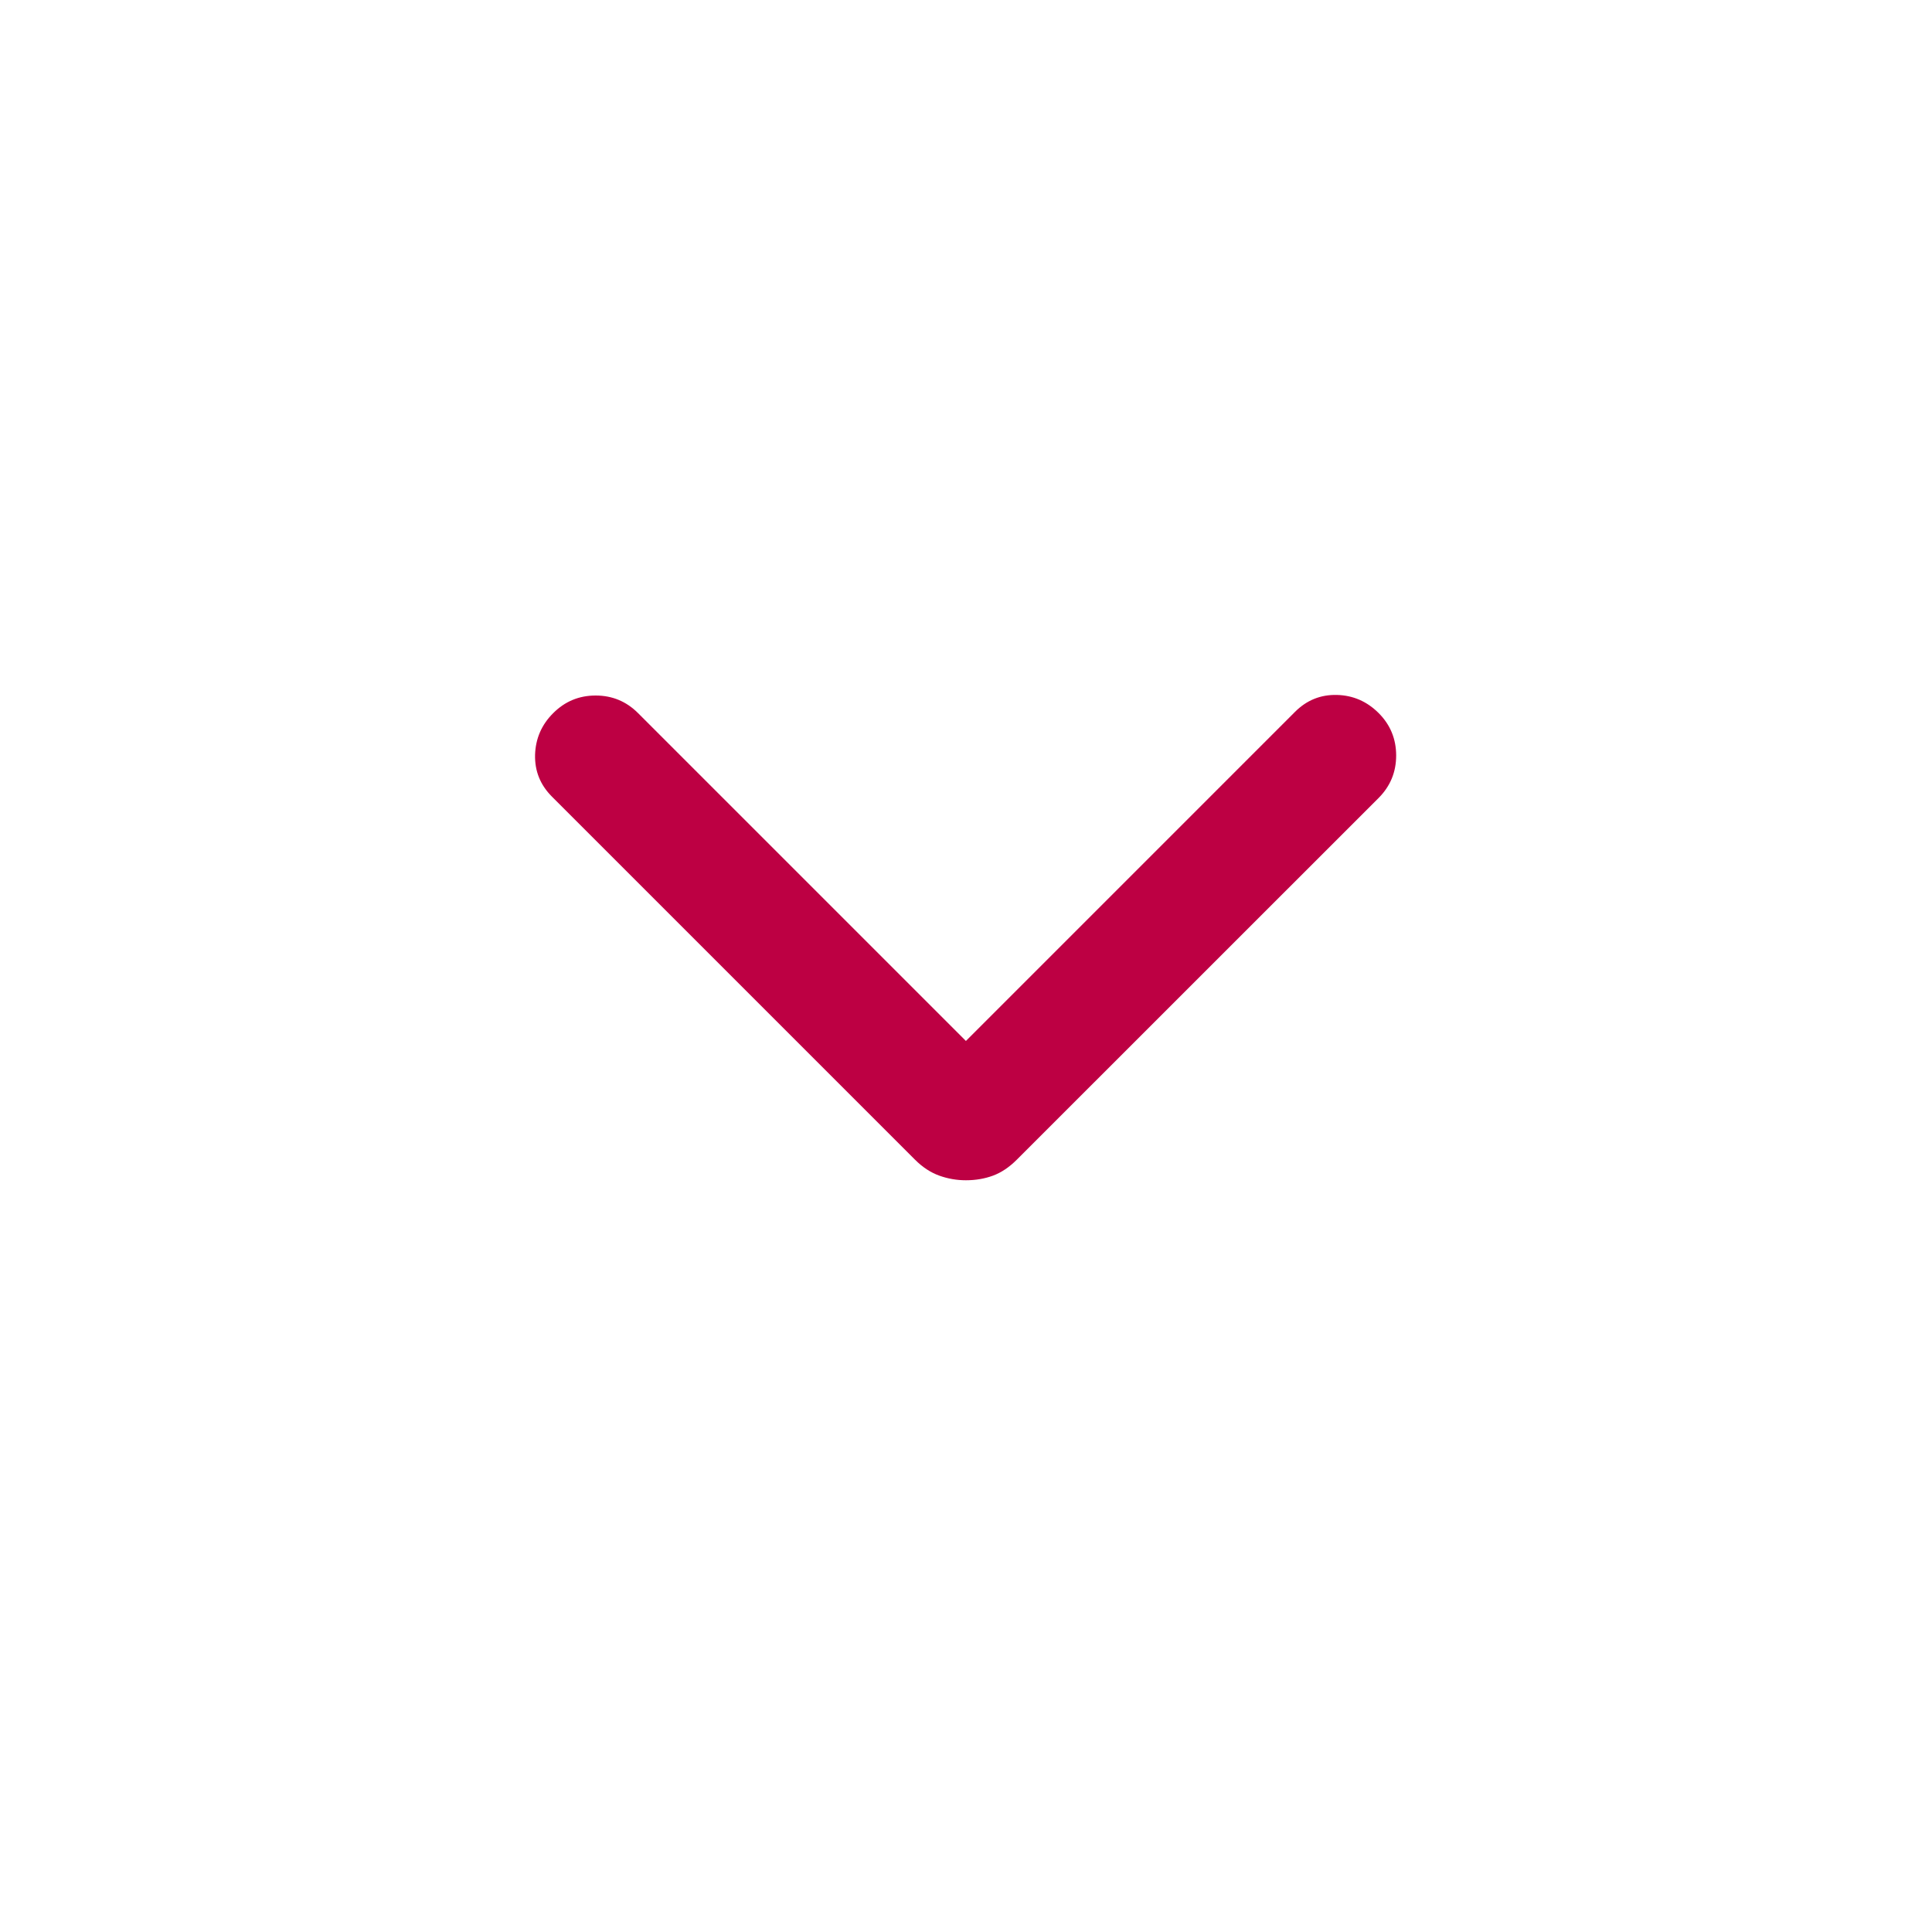<svg width="20" height="20" viewBox="0 0 20 20" fill="none" xmlns="http://www.w3.org/2000/svg">
<g id="icon">
<mask id="mask0_4084_15381" style="mask-type:alpha" maskUnits="userSpaceOnUse" x="0" y="0" width="20" height="20">
<rect id="Bounding box" width="20" height="20" fill="#D9D9D9"/>
</mask>
<g mask="url(#mask0_4084_15381)">
<path id="expand_more" d="M9.999 12.218C9.904 12.218 9.812 12.202 9.723 12.17C9.634 12.138 9.55 12.083 9.472 12.005L5.714 8.247C5.593 8.126 5.535 7.982 5.539 7.814C5.544 7.647 5.606 7.502 5.727 7.382C5.848 7.261 5.994 7.2 6.166 7.2C6.338 7.2 6.484 7.261 6.605 7.382L9.999 10.776L13.406 7.369C13.527 7.248 13.671 7.19 13.839 7.194C14.007 7.198 14.151 7.261 14.272 7.382C14.392 7.502 14.453 7.649 14.453 7.821C14.453 7.993 14.392 8.139 14.272 8.26L10.526 12.005C10.448 12.083 10.366 12.138 10.28 12.17C10.193 12.202 10.1 12.218 9.999 12.218Z" fill="#BD0043"/>
</g>
</g>
</svg>
